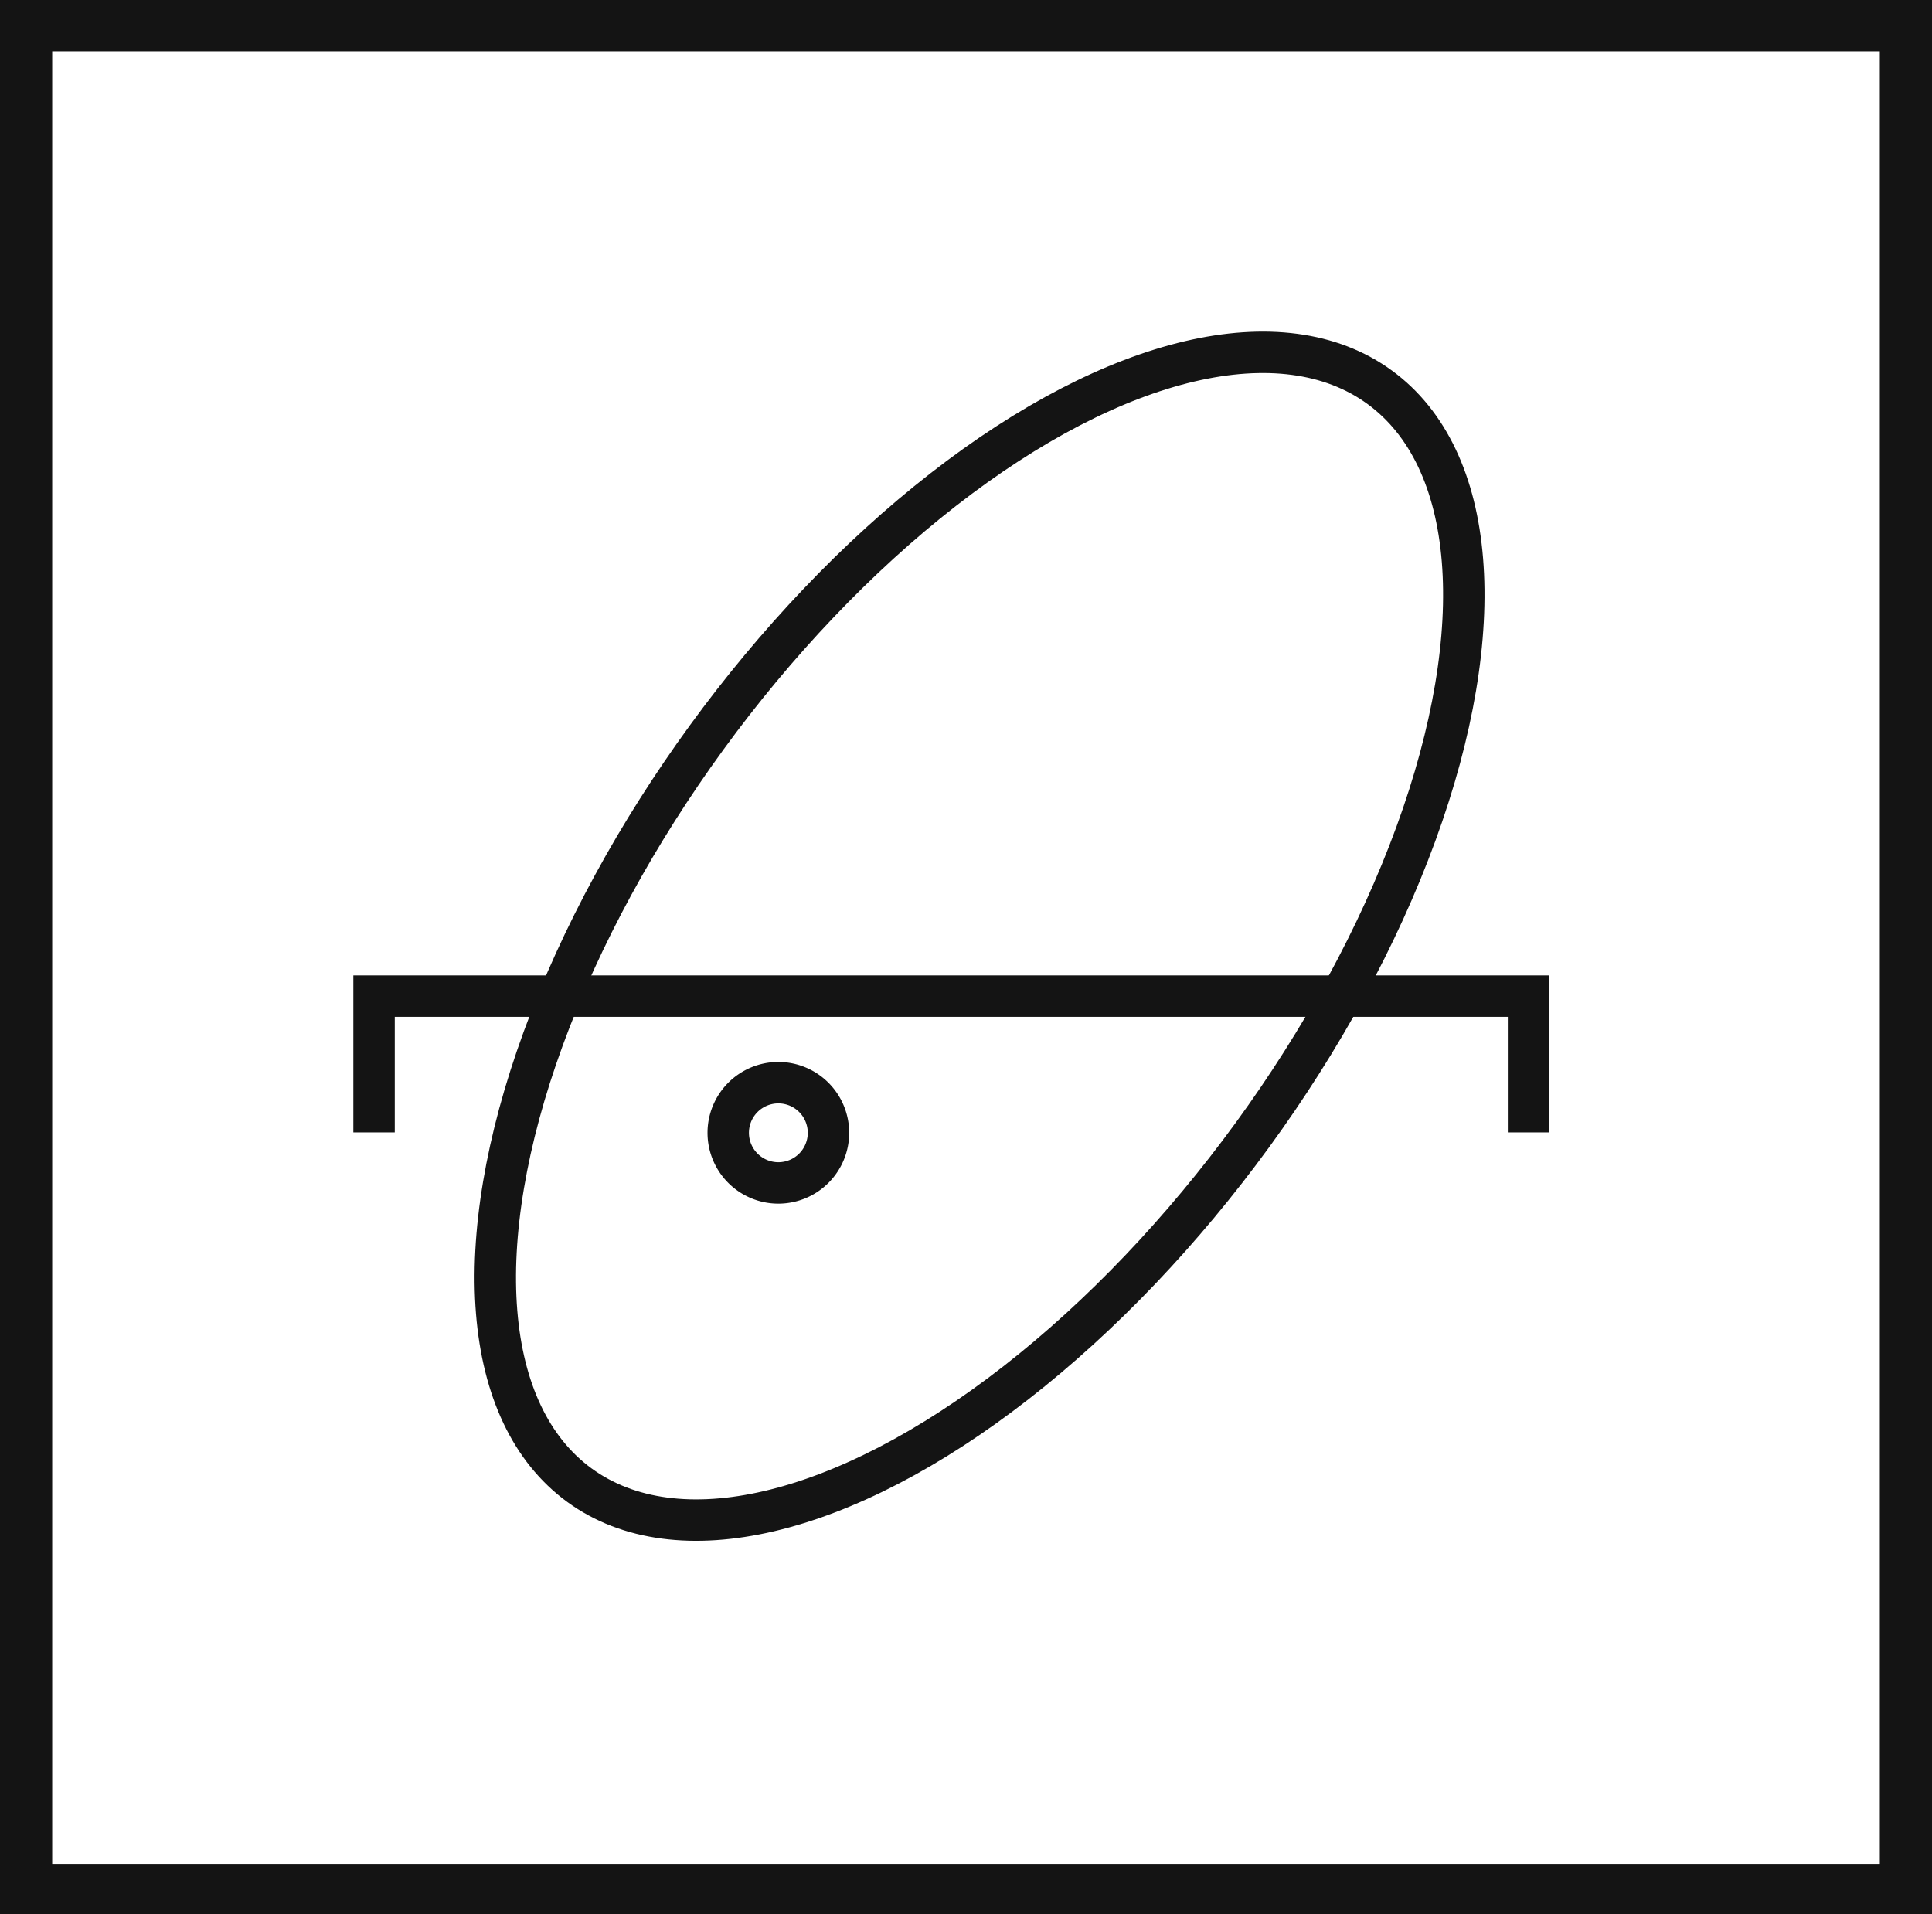 <svg xmlns="http://www.w3.org/2000/svg" viewBox="0 0 46.64 46.22"><defs><style>.cls-1{fill:#141414;}.cls-2{fill:none;stroke:#141414;stroke-miterlimit:10;}</style></defs><title>E2_</title><g id="Grafica"><path class="cls-1" d="M0,0V46.22H46.64V0ZM45.38,45H1.26V1.24H45.38Z"/><ellipse class="cls-2" cx="23.64" cy="22.6" rx="16.4" ry="8.15" transform="translate(-8.54 28.4) rotate(-53.92)"/><polyline class="cls-2" points="9.03 27.34 9.03 24.05 36.9 24.05 36.9 27.34"/><path class="cls-2" d="M20,27.34a1.21,1.21,0,1,1-1.21-1.2A1.21,1.21,0,0,1,20,27.34Z"/></g></svg>